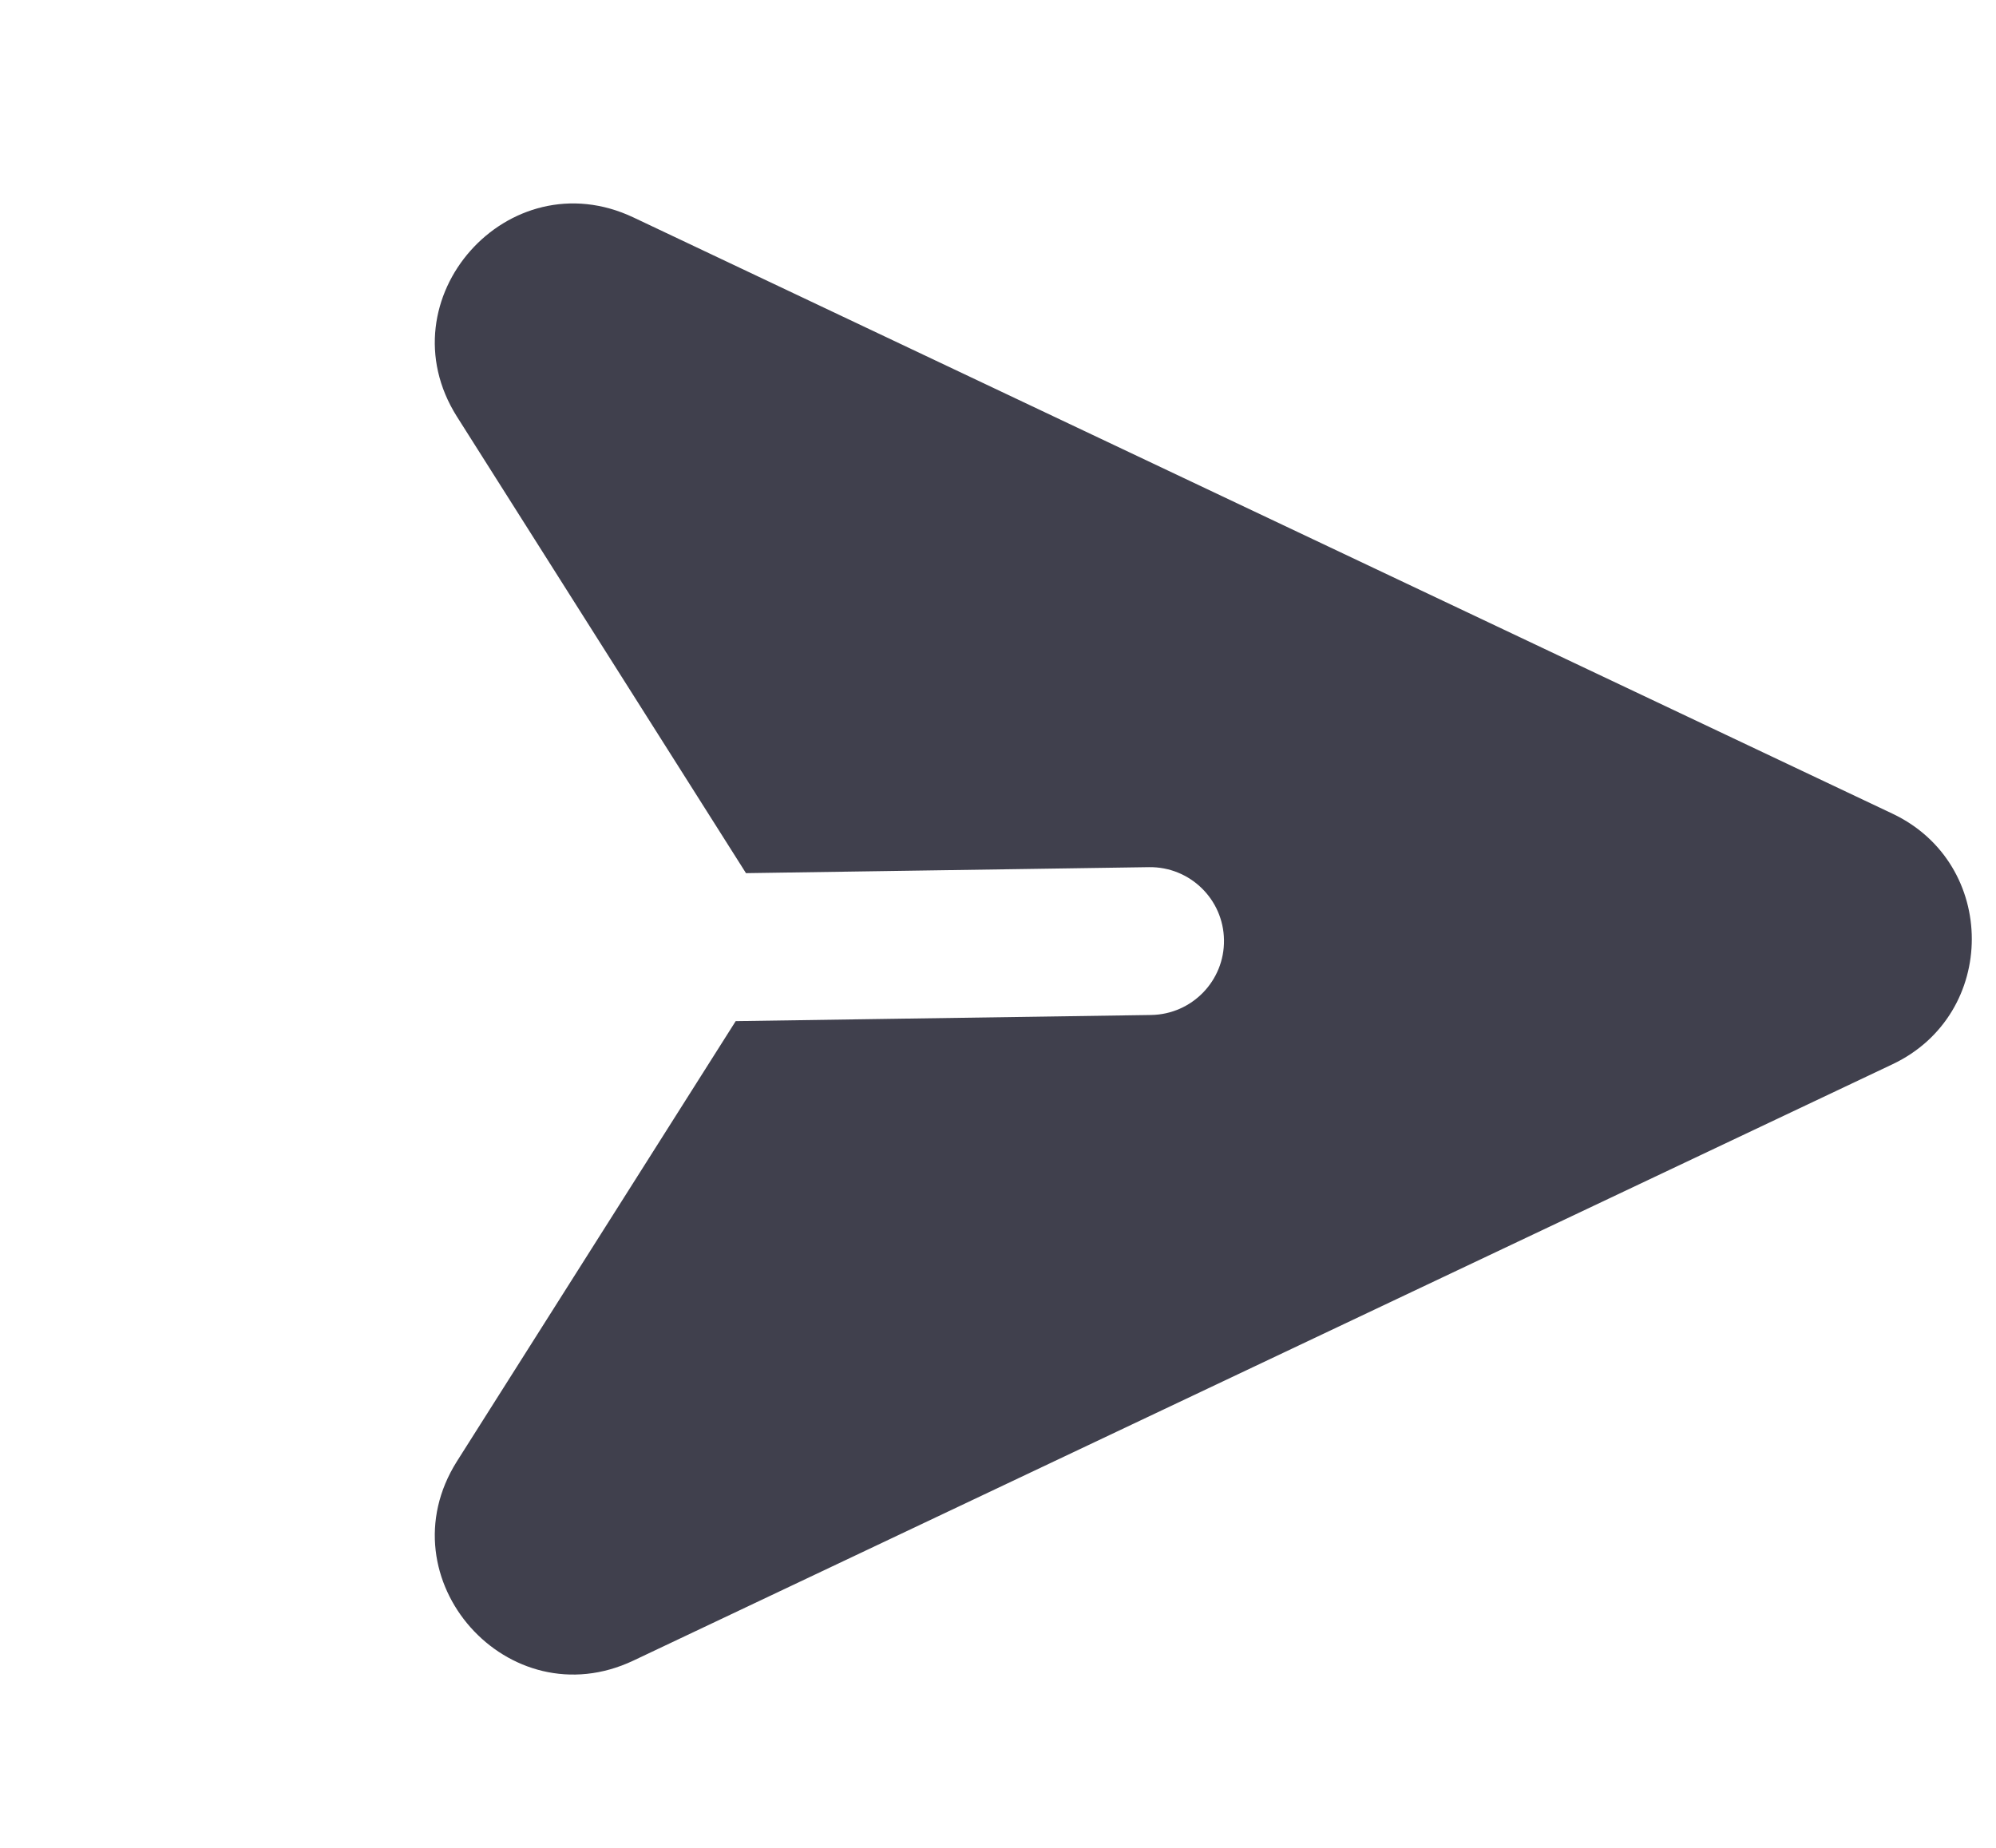 <svg xmlns="http://www.w3.org/2000/svg" width="27" height="25" viewBox="0 0 27 25" fill="none">
  <path d="M25.601 14.398C27.03 13.721 27.03 11.687 25.601 11.009L8.569 2.942C6.874 2.139 5.18 4.048 6.18 5.635L10.091 11.813L15.542 11.732C16.095 11.724 16.549 12.165 16.557 12.717C16.565 13.269 16.124 13.723 15.572 13.732L9.952 13.815L6.18 19.772C5.18 21.36 6.874 23.269 8.569 22.466L25.601 14.398Z" fill="#40404D"/>
</svg>